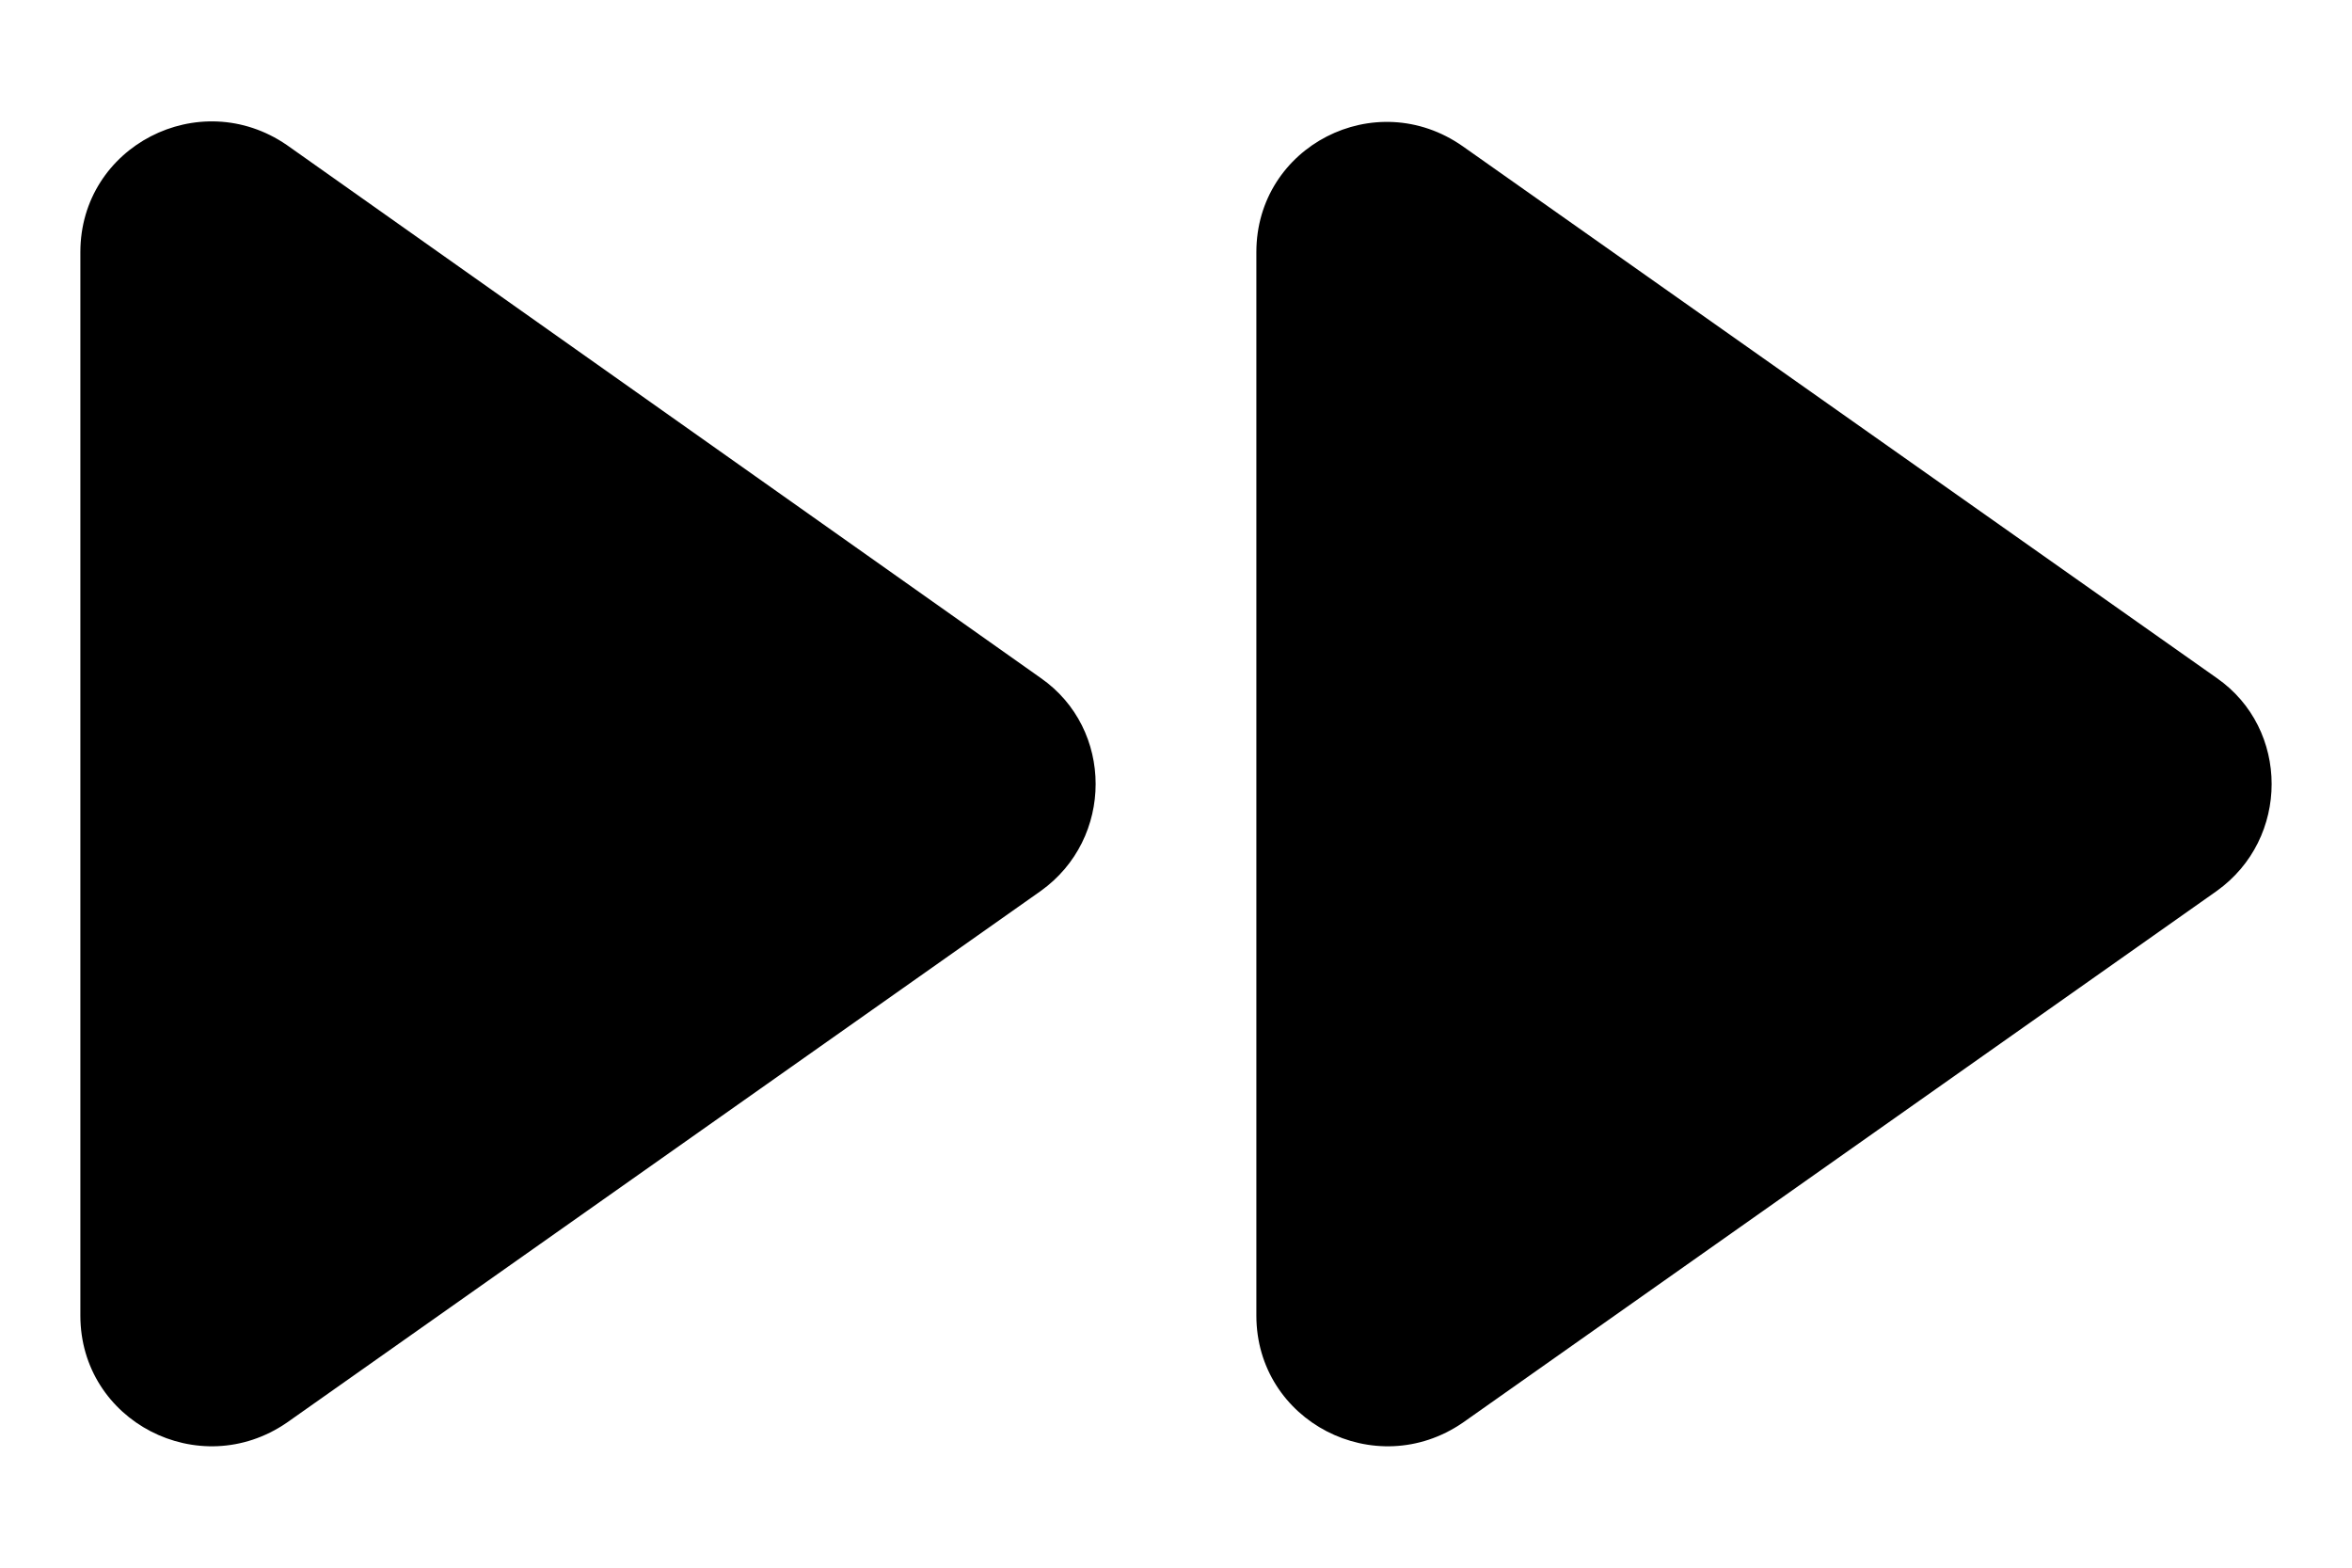 <?xml version="1.0" encoding="UTF-8"?>
<svg width="18px" height="12px" viewBox="0 0 18 12" version="1.1" xmlns="http://www.w3.org/2000/svg" xmlns:xlink="http://www.w3.org/1999/xlink">
    <!-- Generator: Sketch 60 (88103) - https://sketch.com -->
    <title>icon/av/fast_forward_24px</title>
    <desc>Created with Sketch.</desc>
    <defs>
        <path d="M5.195,16.89 L10.965,12.82 C11.525,12.42 11.525,11.58 10.965,11.19 L5.195,7.11 C4.525,6.65 3.615,7.12 3.615,7.93 L3.615,16.07 C3.615,16.88 4.525,17.35 5.195,16.89 Z M12.615,7.93 L12.615,16.07 C12.615,16.88 13.525,17.35 14.195,16.89 L19.965,12.82 C20.525,12.42 20.525,11.58 19.965,11.19 L14.195,7.12 C13.525,6.65 12.615,7.12 12.615,7.93 L12.615,7.93 Z" id="path-1"></path>
    </defs>
    <g id="Rounded-icons" stroke="none" stroke-width="1" fill="none" fill-rule="evenodd">
        <g id="icon/av/fast_forward_24px" transform="translate(-3, -6)">
            <mask id="mask-2" fill="white">
                <use xlink:href="#path-1"></use>
            </mask>
            <use fill="#000000" fill-rule="nonzero" xlink:href="#path-1"></use>
        </g>
    </g>
</svg>